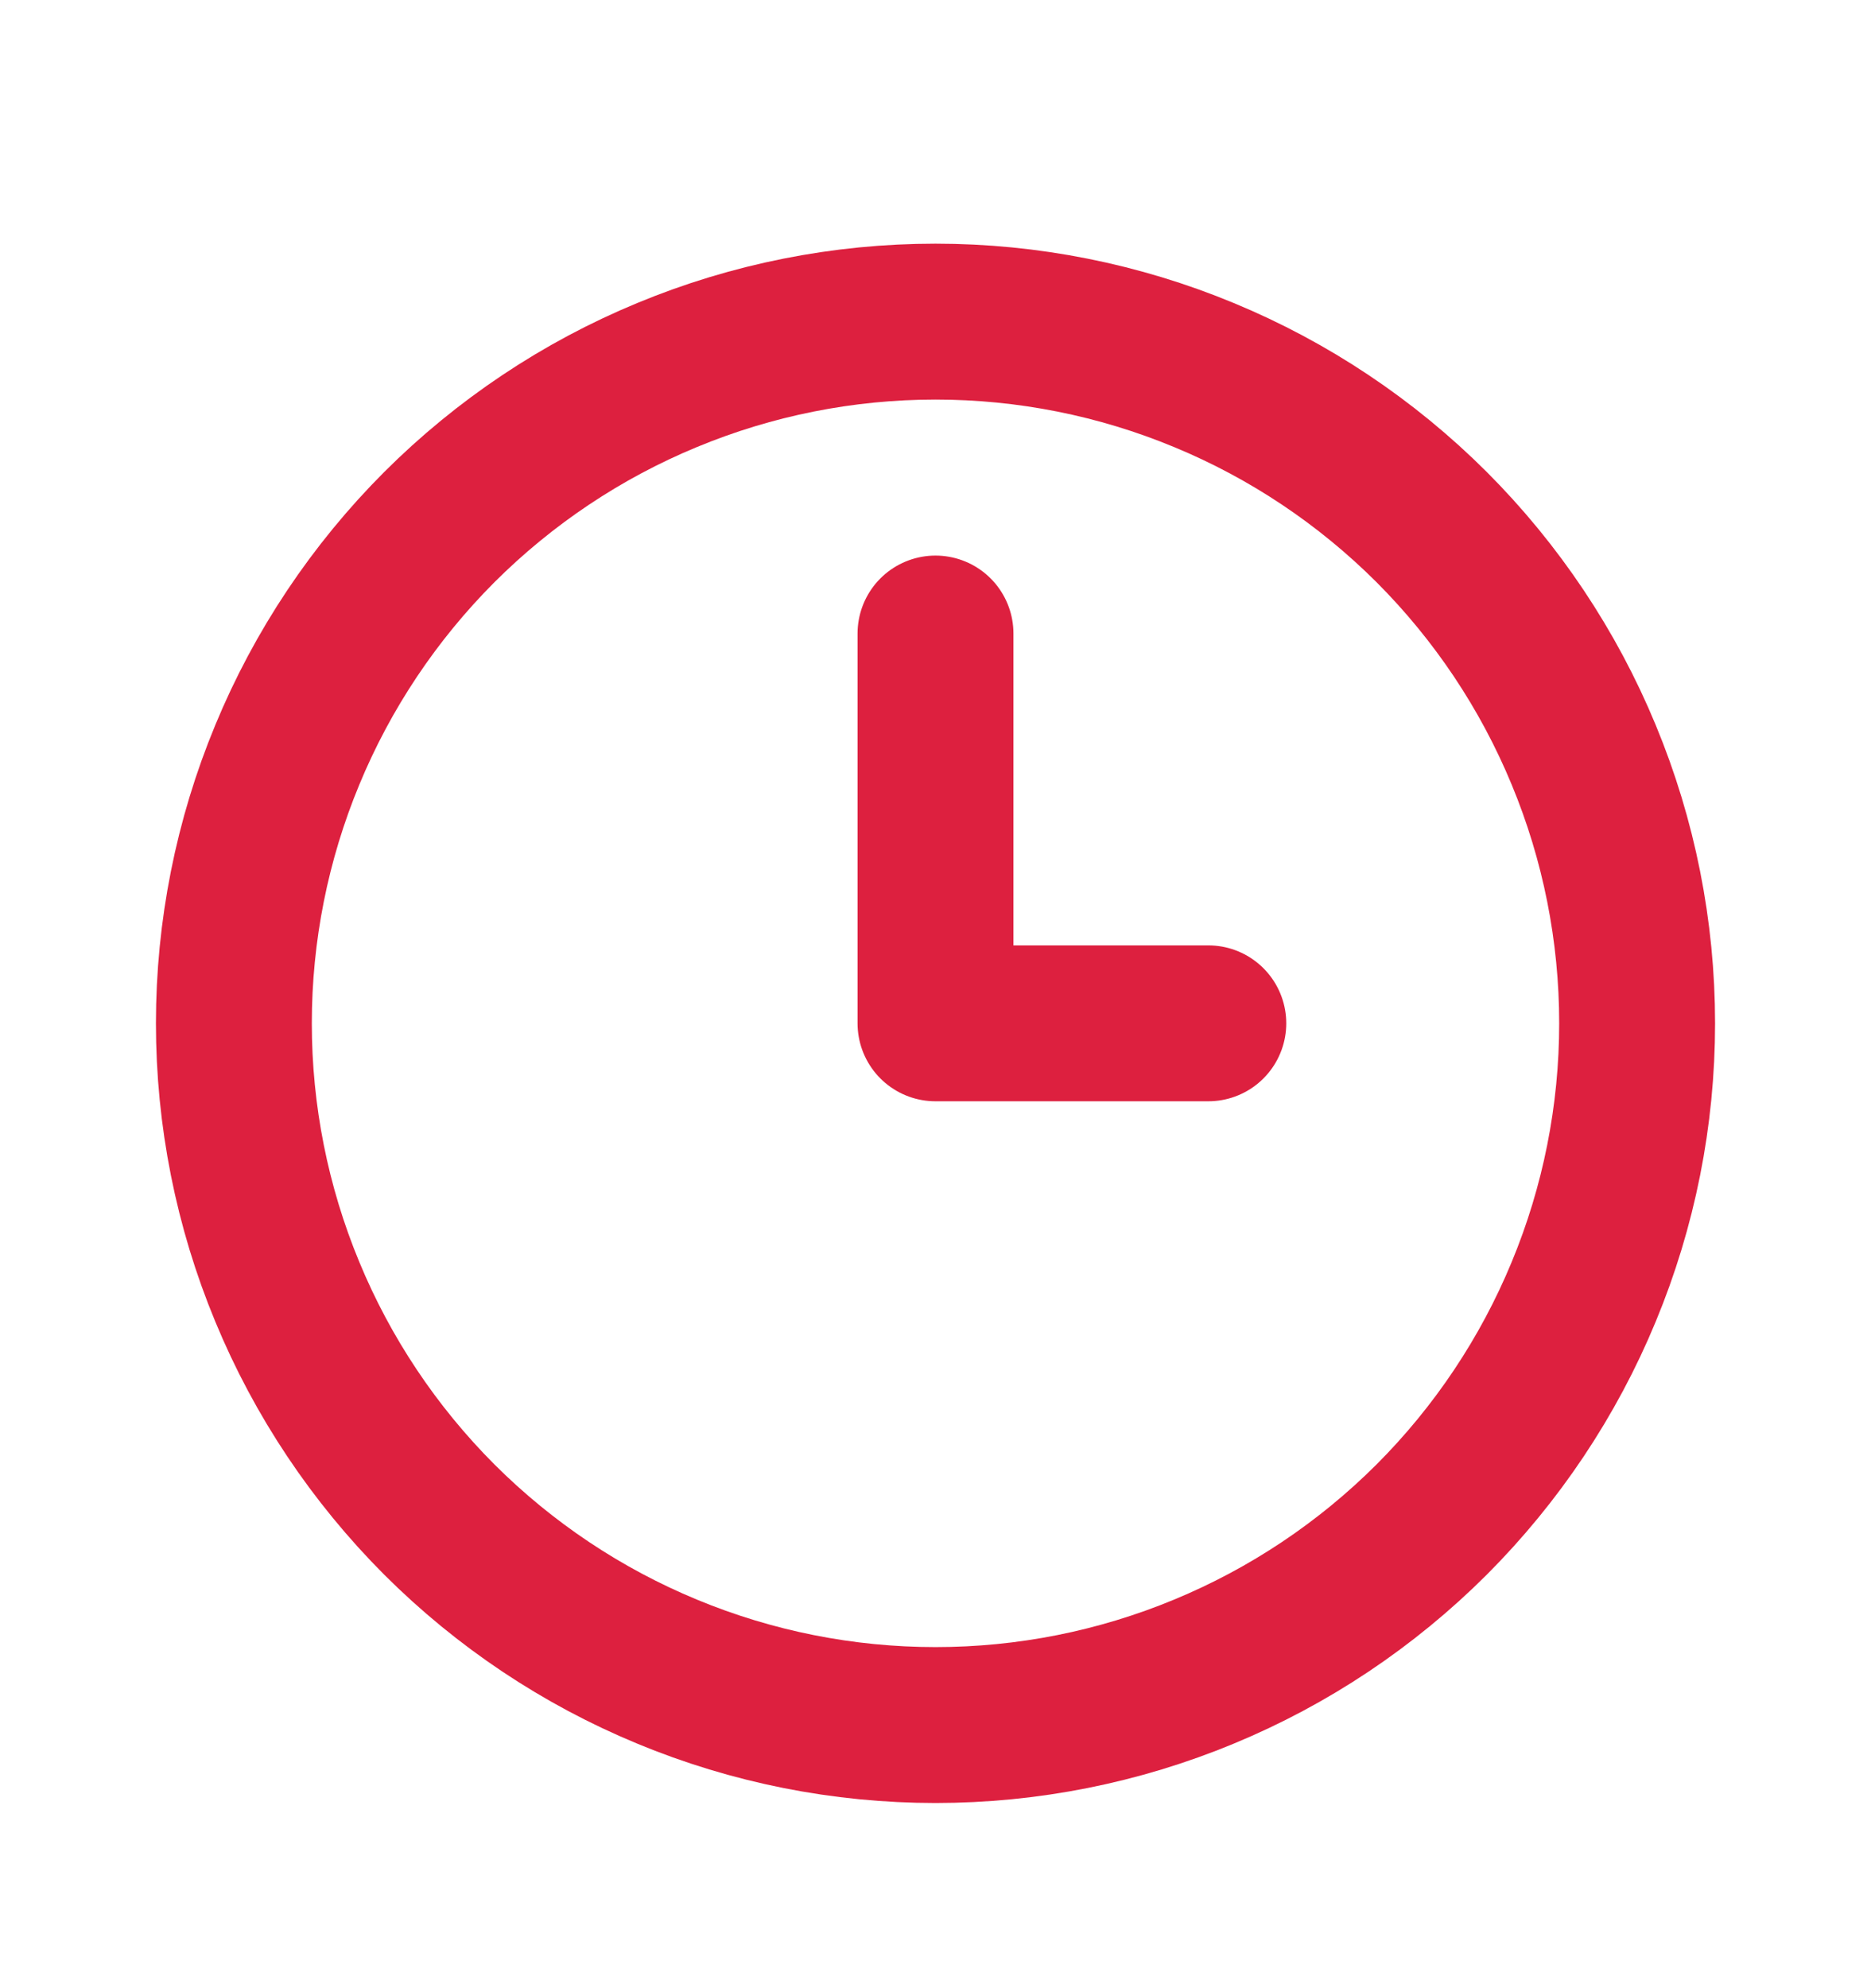 <svg width="16" height="17" viewBox="0 0 16 17" fill="none" xmlns="http://www.w3.org/2000/svg">
<path d="M10.333 8.75H8V5.417M2 8.75C2 9.538 2.155 10.318 2.457 11.046C2.758 11.774 3.2 12.435 3.757 12.993C4.315 13.55 4.976 13.992 5.704 14.293C6.432 14.595 7.212 14.75 8 14.75C8.788 14.75 9.568 14.595 10.296 14.293C11.024 13.992 11.685 13.55 12.243 12.993C12.8 12.435 13.242 11.774 13.543 11.046C13.845 10.318 14 9.538 14 8.75C14 7.962 13.845 7.182 13.543 6.454C13.242 5.726 12.8 5.065 12.243 4.507C11.685 3.95 11.024 3.508 10.296 3.207C9.568 2.905 8.788 2.75 8 2.75C7.212 2.75 6.432 2.905 5.704 3.207C4.976 3.508 4.315 3.95 3.757 4.507C3.2 5.065 2.758 5.726 2.457 6.454C2.155 7.182 2 7.962 2 8.75Z" stroke="#DD203F" stroke-width="1.333" stroke-linecap="round" stroke-linejoin="round"/>
</svg>
